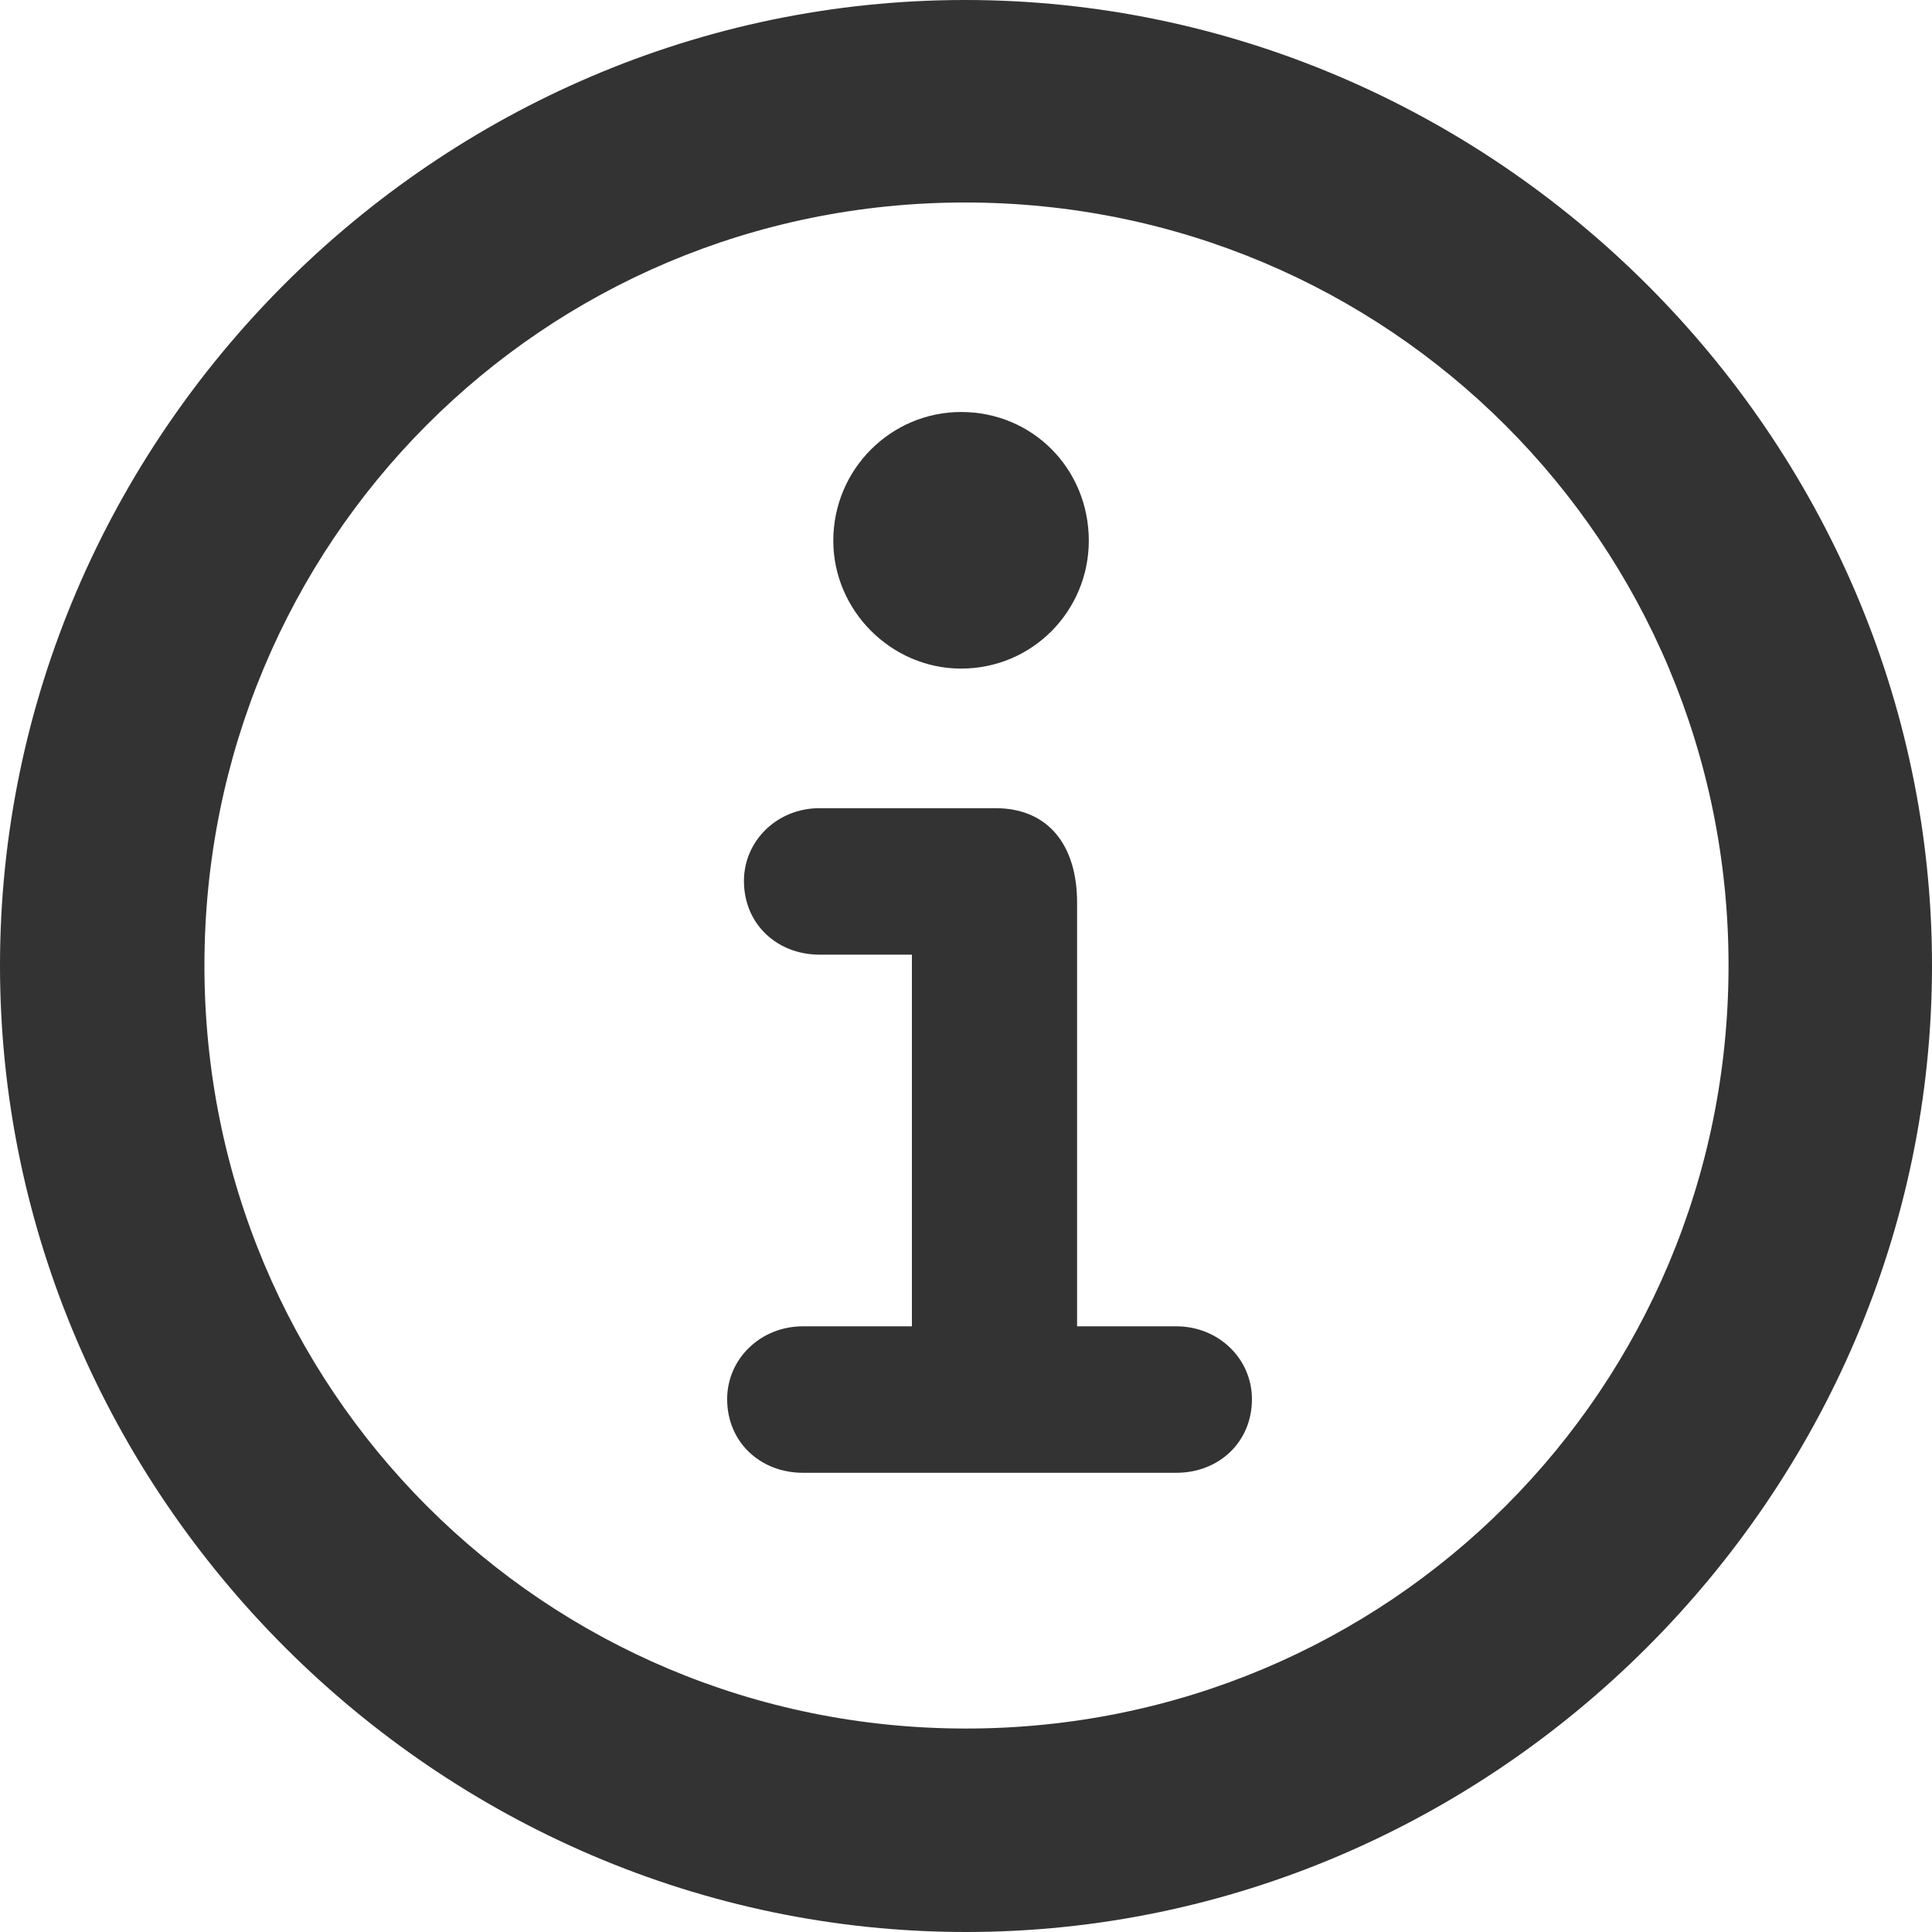 <svg width="16px" height="16px" viewBox="0 0 16 16" version="1.1" xmlns="http://www.w3.org/2000/svg" xmlns:xlink="http://www.w3.org/1999/xlink">
    <g stroke="none" stroke-width="1" fill="none" fill-rule="evenodd">
        <path d="M8,16 C12.378,16 16,12.377 16,7.996 C16,3.615 12.37,0 7.992,0 C3.613,0 0,3.615 0,7.996 C0,12.377 3.622,16 8,16 Z M8,14.315 C4.501,14.315 1.693,11.505 1.693,7.996 C1.693,4.495 4.492,1.677 7.992,1.677 C11.499,1.677 14.315,4.495 14.315,7.996 C14.315,11.505 11.499,14.315 8,14.315 Z M7.959,5.537 C8.553,5.537 9.017,5.056 9.017,4.478 C9.017,3.884 8.553,3.412 7.959,3.412 C7.381,3.412 6.901,3.884 6.901,4.478 C6.901,5.056 7.381,5.537 7.959,5.537 Z M6.649,12.197 L9.742,12.197 C10.092,12.197 10.368,11.945 10.368,11.587 C10.368,11.253 10.092,10.984 9.742,10.984 L8.92,10.984 L8.92,7.475 C8.92,7.003 8.684,6.693 8.244,6.693 L6.787,6.693 C6.437,6.693 6.161,6.962 6.161,7.296 C6.161,7.654 6.437,7.906 6.787,7.906 L7.552,7.906 L7.552,10.984 L6.649,10.984 C6.299,10.984 6.022,11.253 6.022,11.587 C6.022,11.945 6.299,12.197 6.649,12.197 Z" id="Shape" fill="#333333" fill-rule="nonzero"></path>
    </g>
</svg>